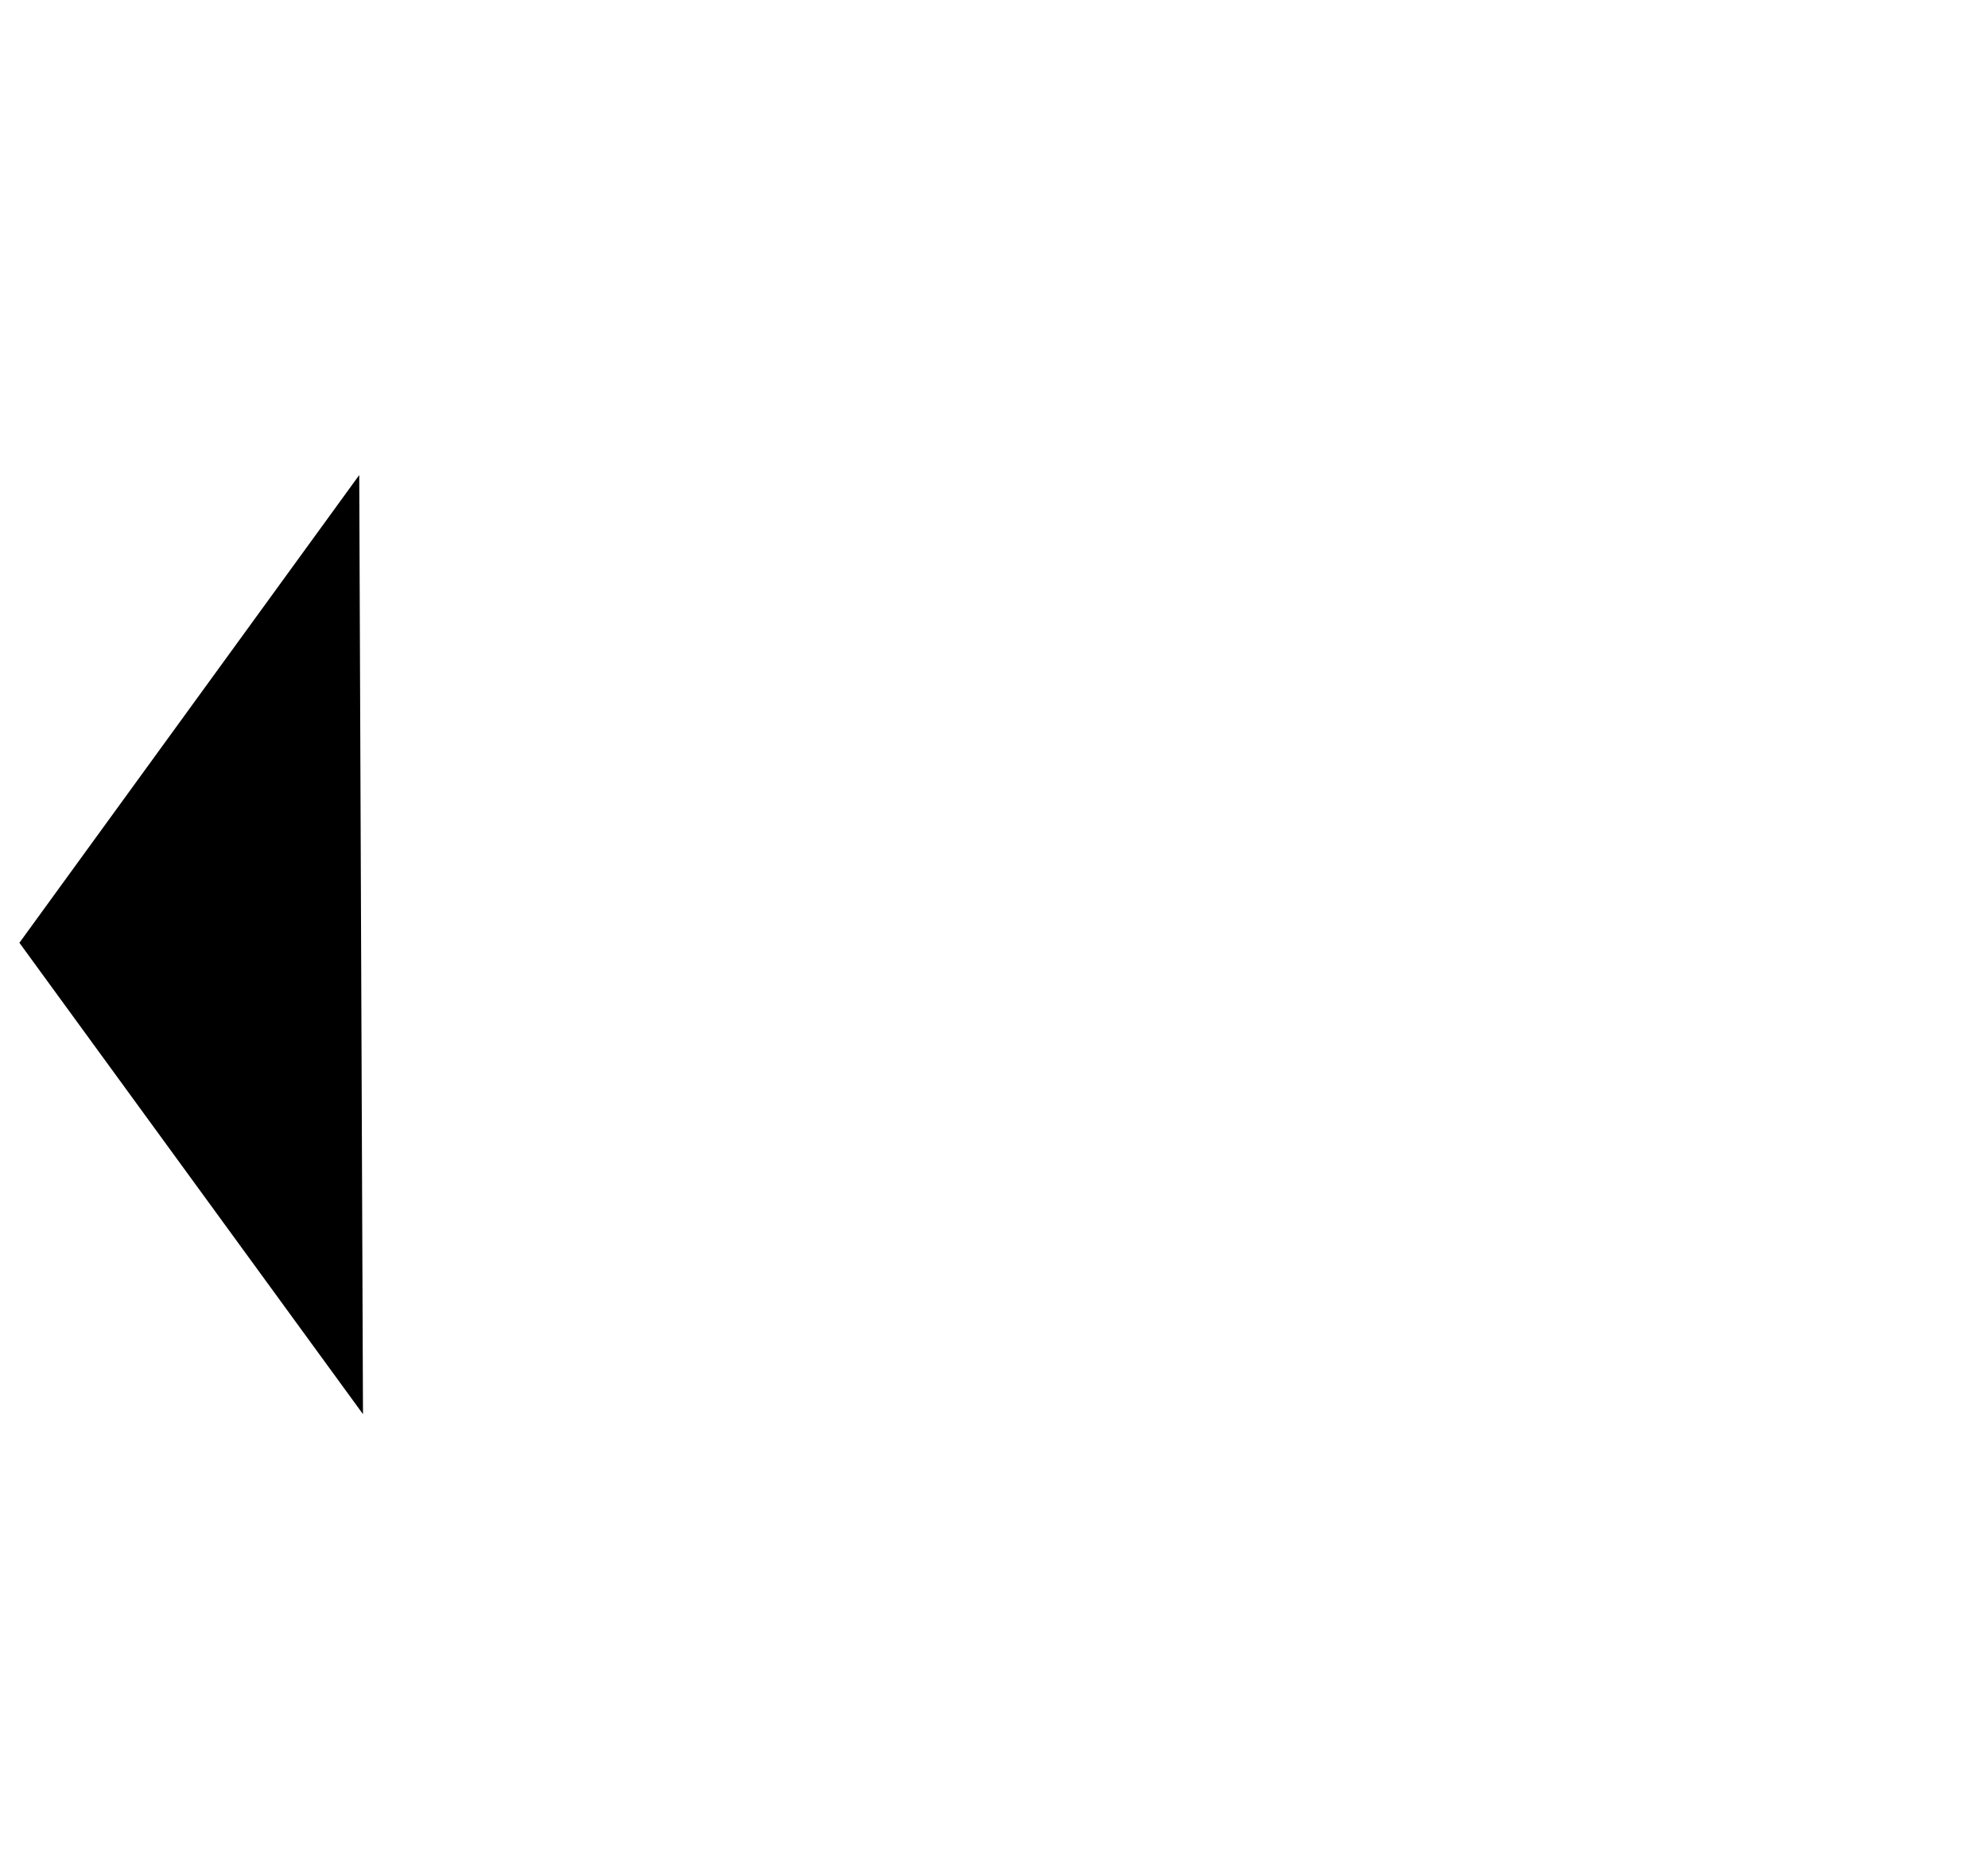 <!-- Generated by IcoMoon.io -->
<svg version="1.1" xmlns="http://www.w3.org/2000/svg" width="68" height="64" viewBox="0 0 68 64">
<title>untitled56</title>
<path d="M12.416 48.374l-0.128-32.124-11.624 16z"></path>
</svg>
